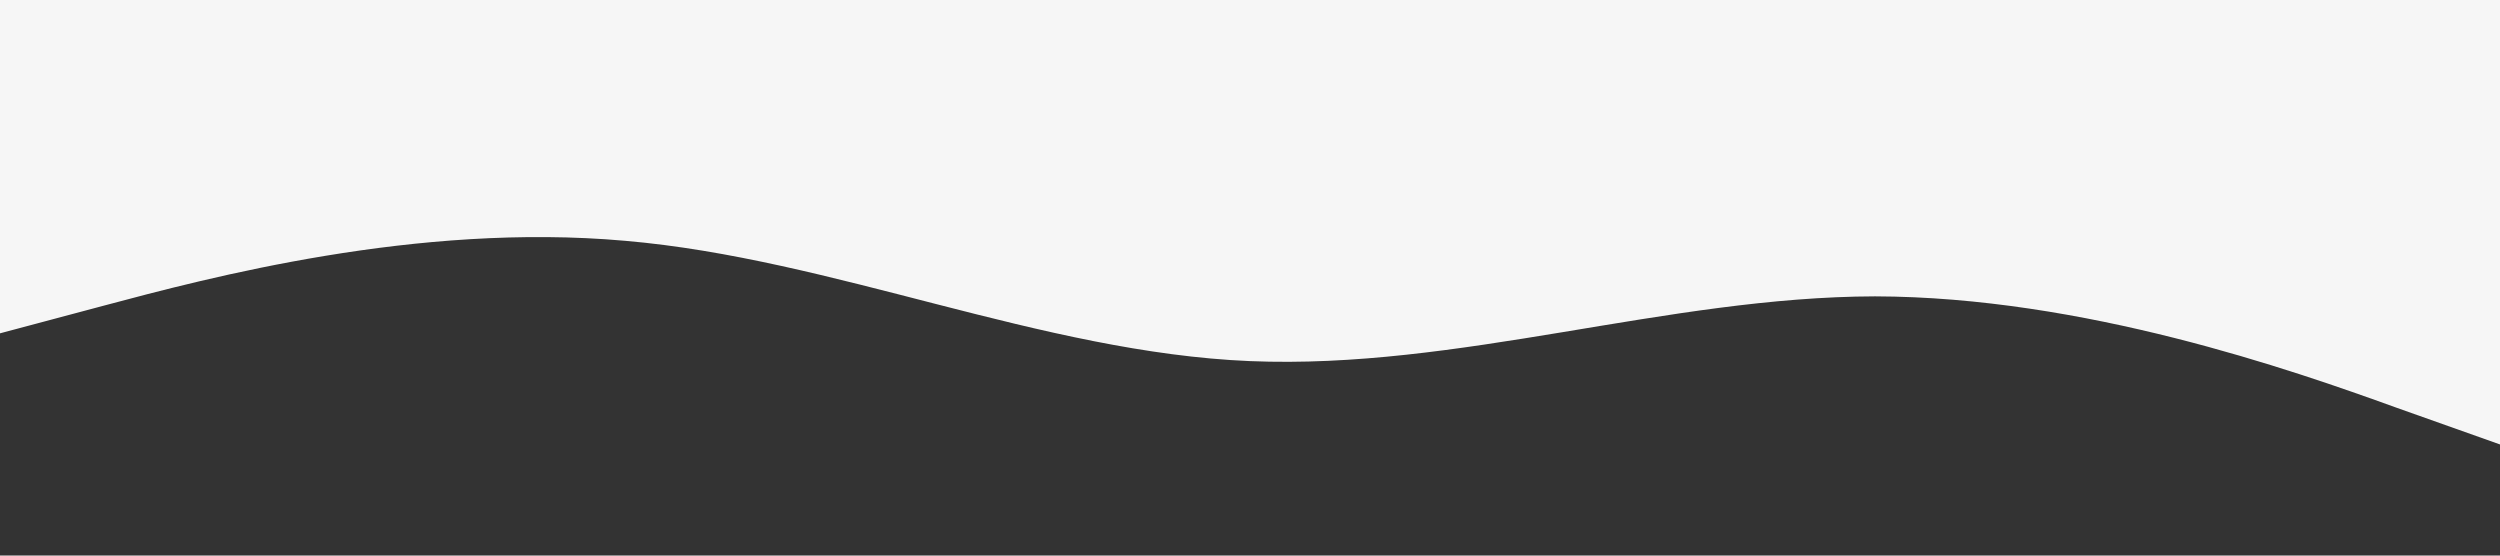 <?xml version="1.0" standalone="no"?><svg xmlns="http://www.w3.org/2000/svg" viewBox="0 0 1440 320"><rect x="0" y="0" width="1440" height="320" fill="#333333" stroke="none"/><path fill="#F6F6F6" fill-opacity="1" d="M0,192L60,176C120,160,240,128,360,138.7C480,149,600,203,720,208C840,213,960,171,1080,170.7C1200,171,1320,213,1380,234.7L1440,256L1440,0L1380,0C1320,0,1200,0,1080,0C960,0,840,0,720,0C600,0,480,0,360,0C240,0,120,0,60,0L0,0Z"></path></svg>